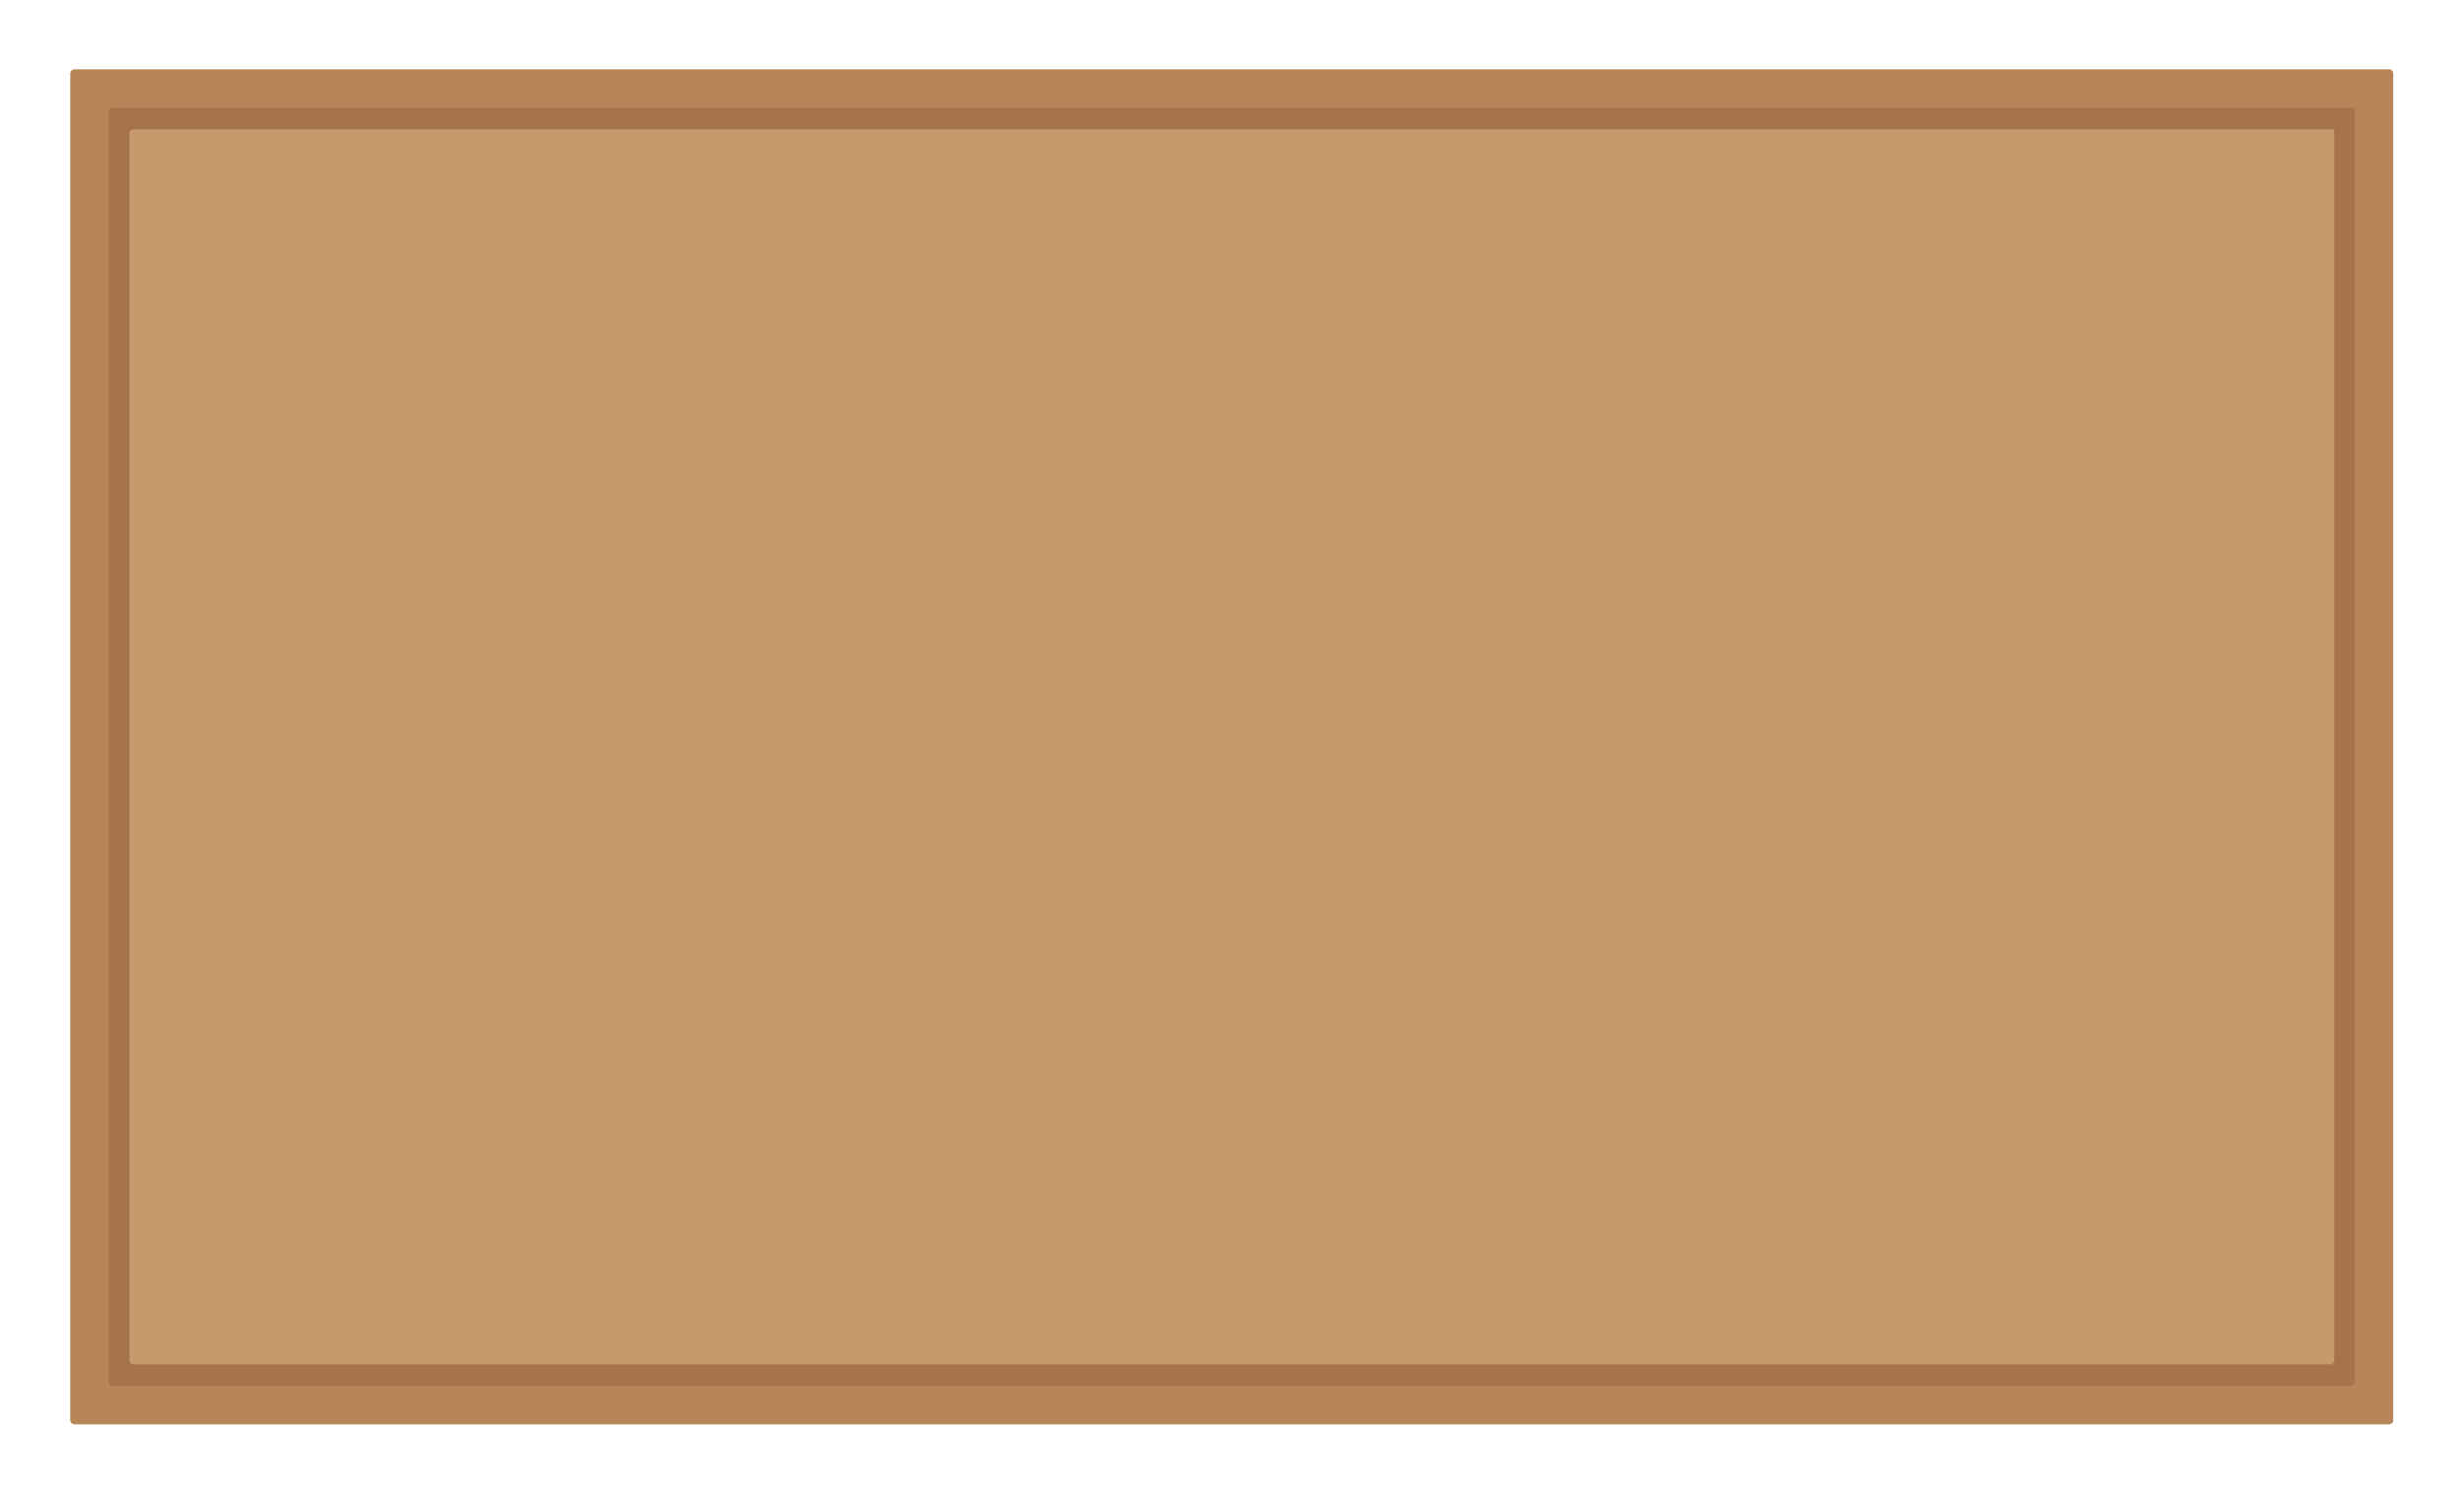 <?xml version="1.0" encoding="utf-8"?>
<!-- Generator: Adobe Illustrator 26.0.1, SVG Export Plug-In . SVG Version: 6.00 Build 0)  -->
<svg version="1.1" id="Layer_1" xmlns="http://www.w3.org/2000/svg" xmlns:xlink="http://www.w3.org/1999/xlink" x="0px" y="0px"
	 viewBox="0 0 1273 770" style="enable-background:new 0 0 1273 770;" xml:space="preserve">
<style type="text/css">
	.st0{fill:#C7996B;}
	.st1{fill:#A5744C;}
	.st2{fill:#B78558;}
</style>
<path class="st0" d="M38.4,35.9h1196c1.1,0,2,0.9,2,2v696c0,1.1-0.9,2-2,2H38.4c-1.1,0-2-0.9-2-2v-696
	C36.4,36.8,37.3,35.9,38.4,35.9z"/>
<path class="st1" d="M1205.9,66.9V703c0,1.1-0.9,1.9-2,1.9H68.9c-1.1,0-2-0.9-2-1.9V68.8c0-1.1,0.9-1.9,2-1.9H1205.9 M1223.5,47.6
	H49.3c-1.1,0-2,0.9-2,1.9v672.8c0,1.1,0.9,1.9,2,1.9h1174.2c1.1,0,2-0.9,2-1.9V49.5C1225.5,48.4,1224.6,47.6,1223.5,47.6z"/>
<path class="st2" d="M1216.4,55.9v658c0,1.1-0.9,2-2,2H58.4c-1.1,0-2-0.9-2-2v-656c0-1.1,0.9-2,2-2L1216.4,55.9 M1234.4,35.9H38.4
	c-1.1,0-2,0.9-2,2v696c0,1.1,0.9,2,2,2h1196c1.1,0,2-0.9,2-2v-696C1236.4,36.8,1235.5,35.9,1234.4,35.9z"/>
</svg>
